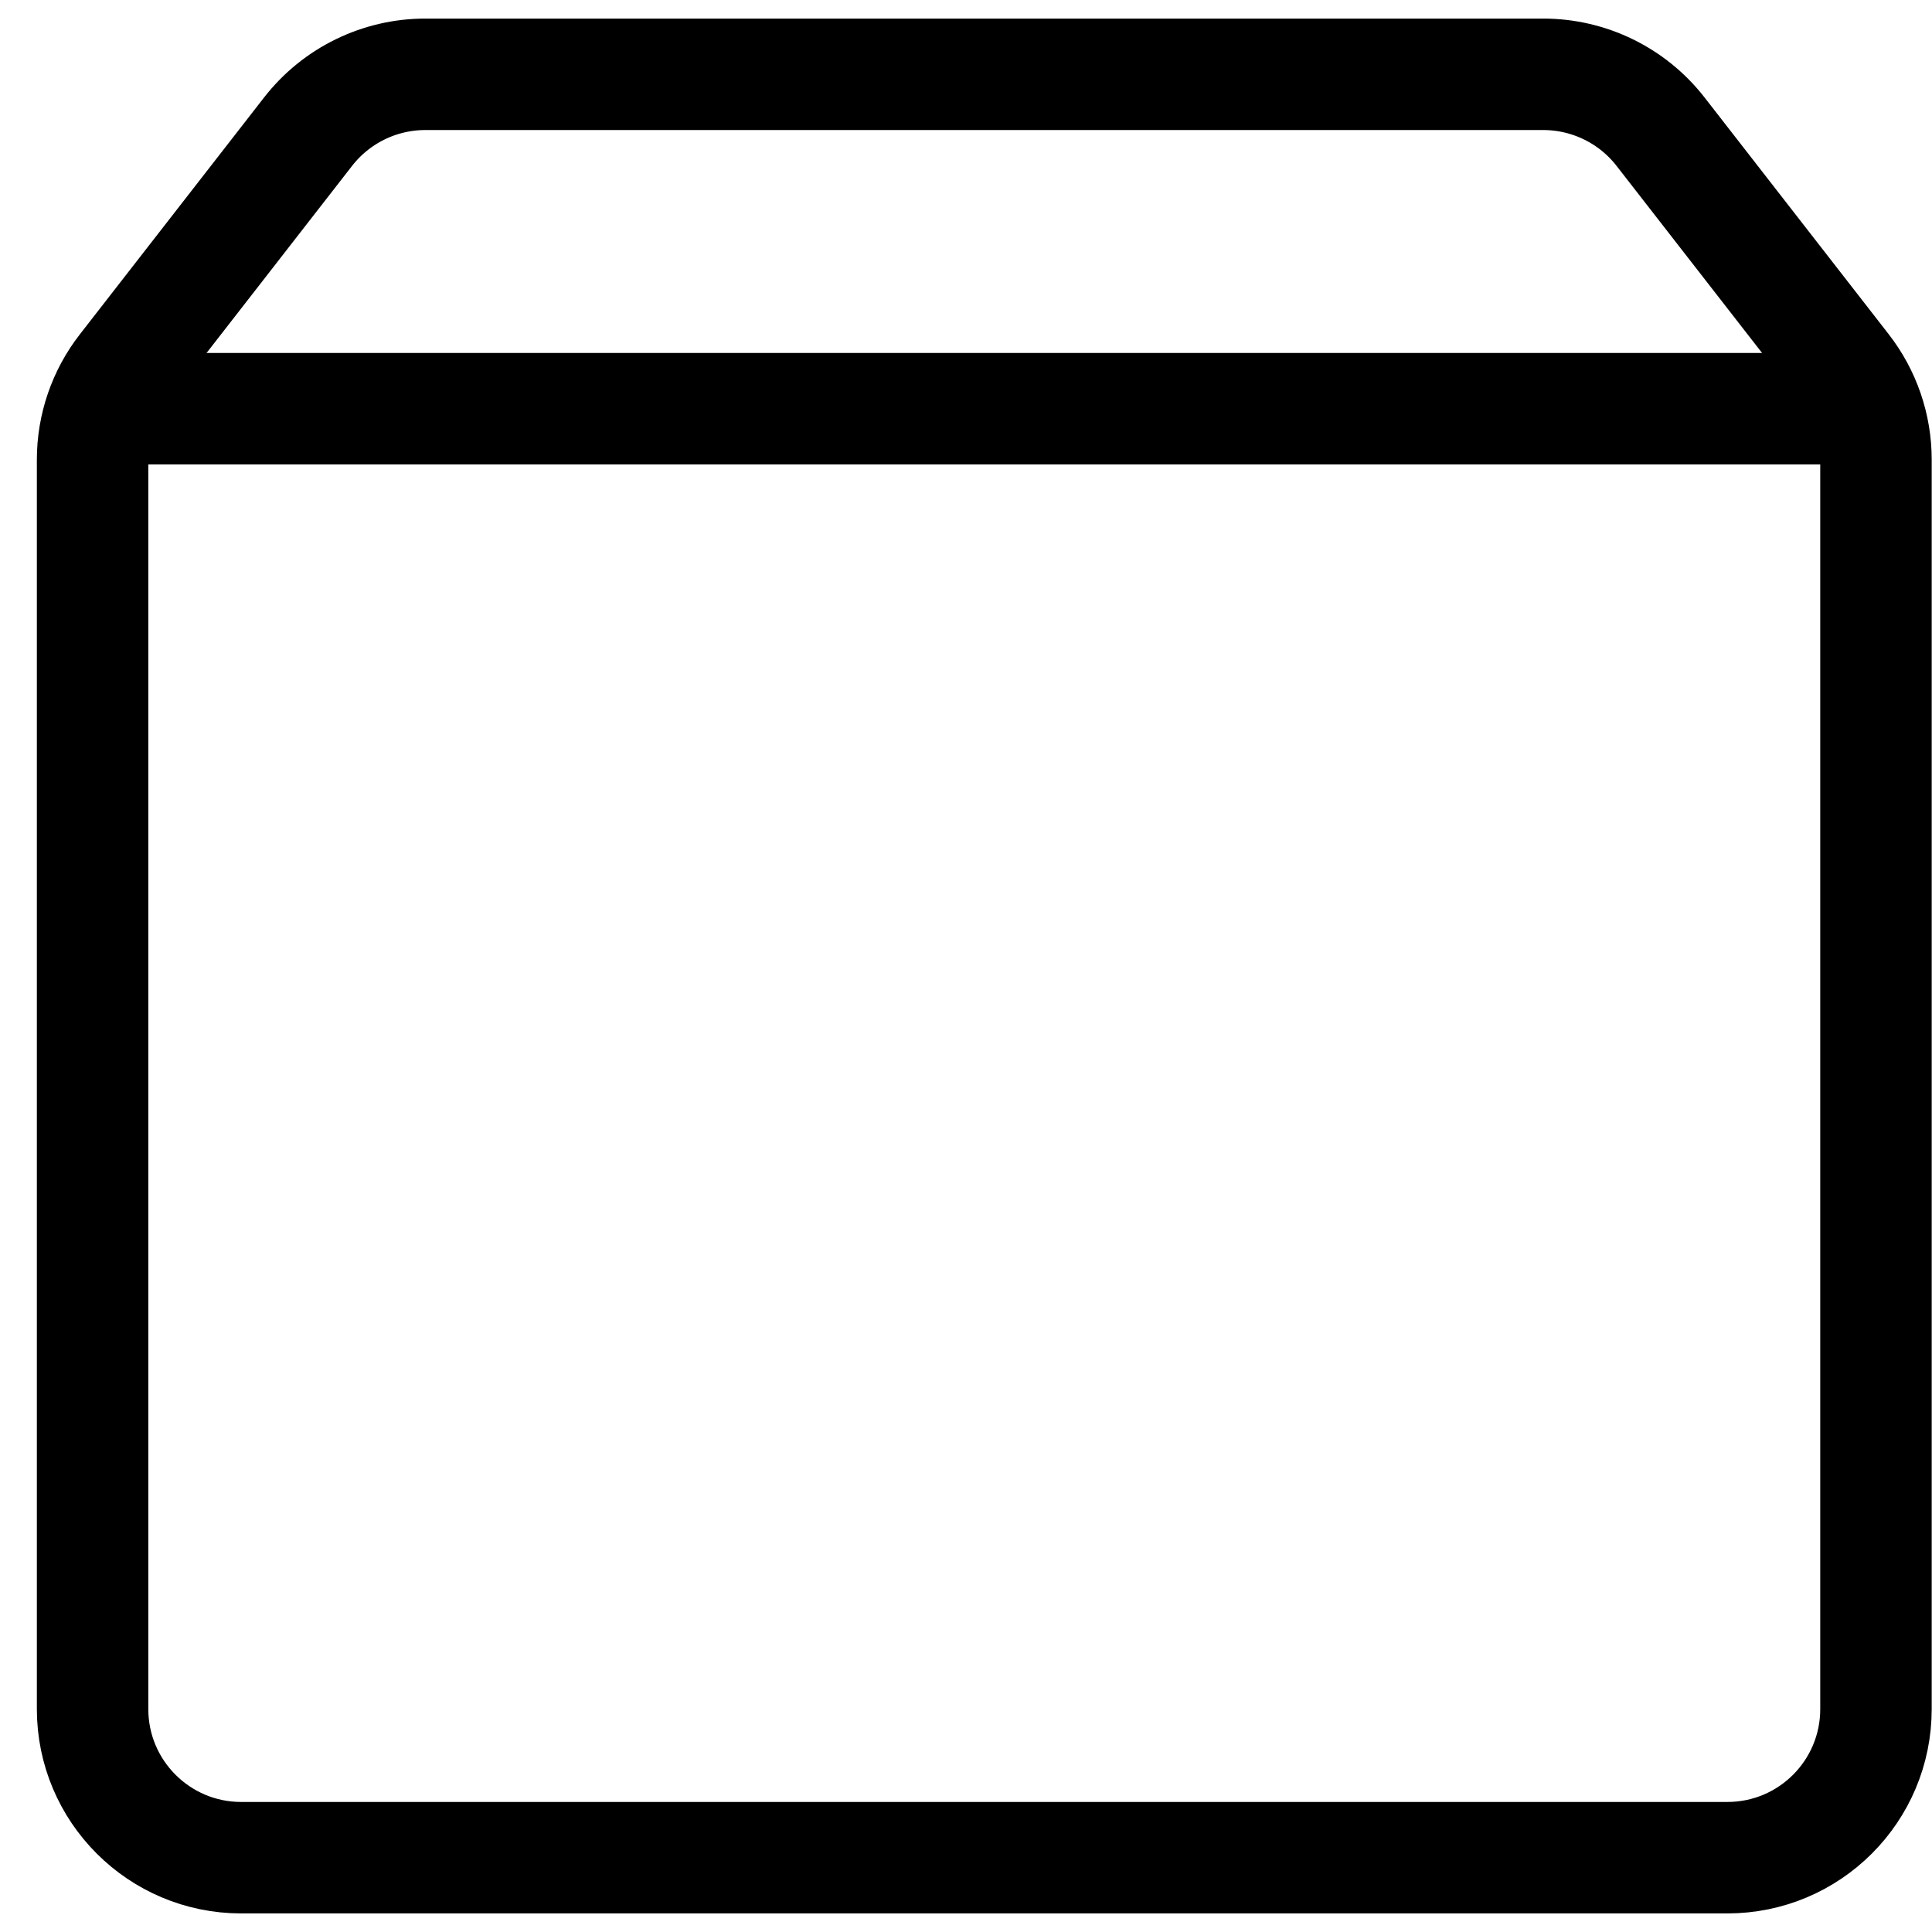 <svg width="26" height="26" viewBox="0 0 26 26" fill="none" xmlns="http://www.w3.org/2000/svg">
<path d="M25.246 6.186V23C25.246 24.105 24.351 25 23.246 25H3.246C2.142 25 1.246 24.105 1.246 23V6.186C1.246 5.741 1.394 5.309 1.668 4.958L4.146 1.772C4.525 1.285 5.107 1 5.724 1H20.768C21.385 1 21.968 1.285 22.347 1.772L24.825 4.958C25.098 5.309 25.246 5.741 25.246 6.186Z" stroke="black" stroke-width="1.5"/>
<path d="M1.246 5.5H25.246" stroke="black" stroke-width="1.5"/>
</svg>
